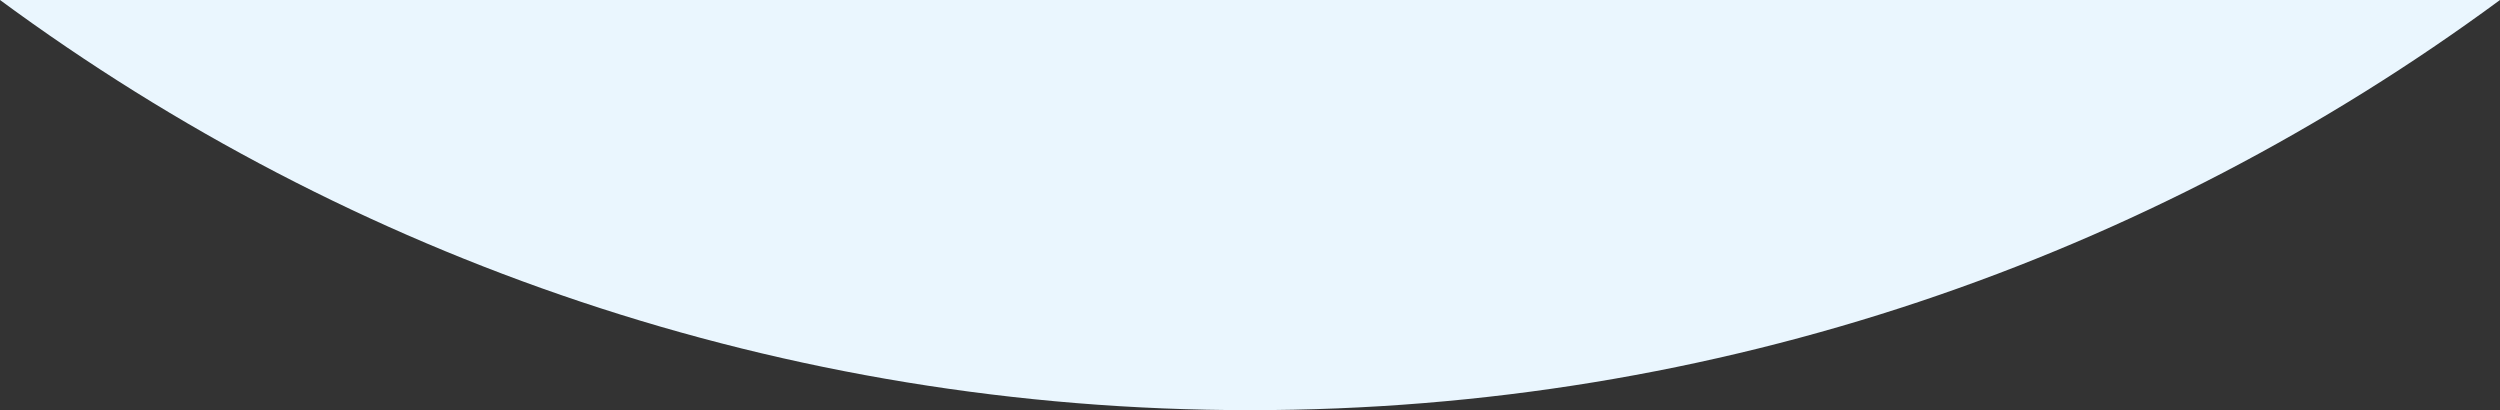 <svg xmlns="http://www.w3.org/2000/svg" width="100%" height="126" viewBox="0 0 768 126" preserveAspectRatio="none">
    <rect x="0" y="0" width="768" height="126" fill="#333333" stroke="none"/>
    <path fill="#EAF6FE" fill-rule="evenodd" d="M0 0c107.503 79.198 240.29 126 383.999 126 143.71 0 276.496-46.802 384-126H0z"/>
</svg>
